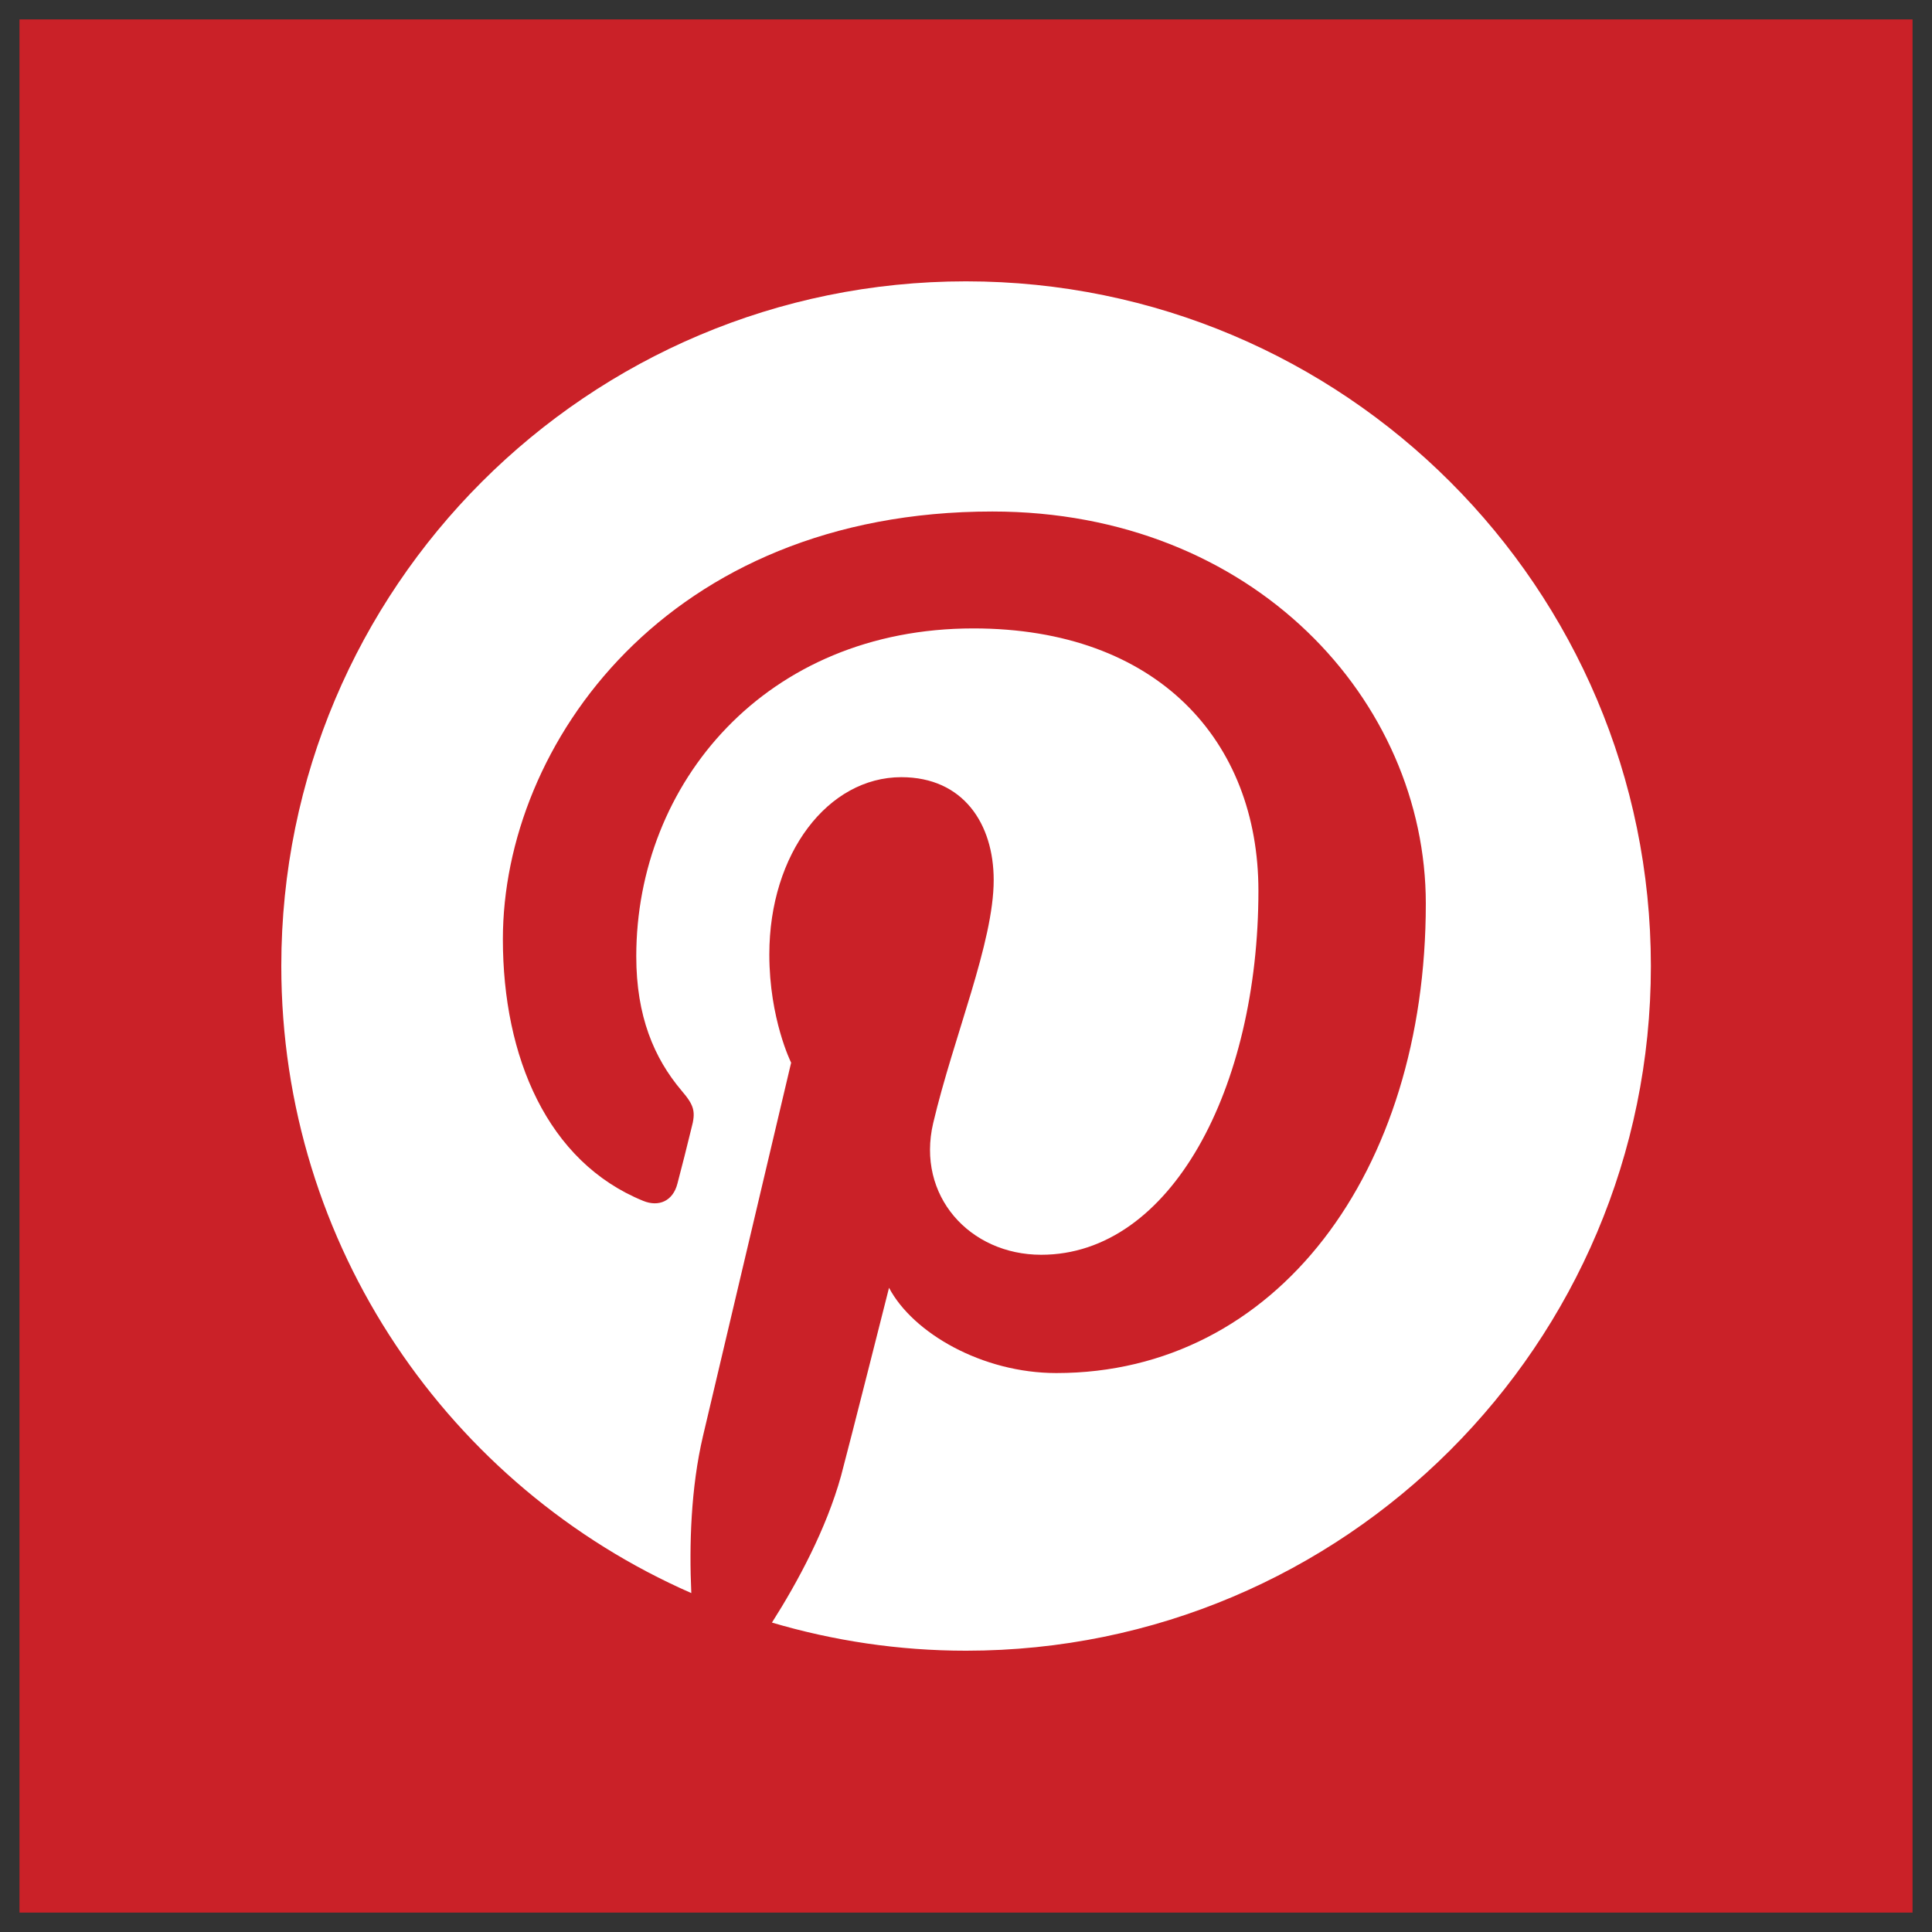 <?xml version="1.0" encoding="utf-8"?>
<!-- Generator: Adobe Illustrator 15.0.2, SVG Export Plug-In  -->
<!DOCTYPE svg PUBLIC "-//W3C//DTD SVG 1.1//EN" "http://www.w3.org/Graphics/SVG/1.1/DTD/svg11.dtd">
<svg version="1.1"
	 xmlns="http://www.w3.org/2000/svg" xmlns:xlink="http://www.w3.org/1999/xlink" xmlns:a="http://ns.adobe.com/AdobeSVGViewerExtensions/3.0/"
	 x="0px" y="0px" width="45px" height="45px" viewBox="-0.454 -0.452 45 45" enable-background="new -0.454 -0.452 45 45"
	 xml:space="preserve">
<rect x="-0.454" y="-0.452" width="45" height="45" fill="#333333" stroke="none"/>
<defs>
</defs>
<rect fill="#CA2128" width="44.093" height="44.096"/>
<path fill="#FFFFFF" d="M22.045,6.101c-8.806,0-15.947,7.137-15.947,15.947c0,6.528,3.925,12.14,9.55,14.606
	c-0.051-1.116-0.012-2.451,0.273-3.663c0.307-1.296,2.052-8.691,2.052-8.691s-0.508-1.018-0.508-2.521
	c0-2.36,1.372-4.129,3.074-4.129c1.448,0,2.152,1.091,2.152,2.396c0,1.456-0.931,3.638-1.409,5.66
	c-0.397,1.692,0.849,3.068,2.516,3.068c3.021,0,5.059-3.88,5.059-8.479c0-3.493-2.355-6.11-6.639-6.11
	c-4.837,0-7.852,3.608-7.852,7.638c0,1.391,0.412,2.368,1.055,3.128c0.297,0.347,0.336,0.489,0.227,0.887
	c-0.071,0.295-0.248,1.001-0.324,1.281c-0.104,0.403-0.433,0.549-0.798,0.399c-2.228-0.908-3.267-3.348-3.267-6.095
	c0-4.526,3.82-9.961,11.401-9.961c6.086,0,10.096,4.409,10.096,9.134c0,6.258-3.48,10.933-8.605,10.933
	c-1.726,0-3.341-0.932-3.898-1.986c0,0-0.928,3.675-1.118,4.383c-0.342,1.229-1.002,2.46-1.609,3.415
	c1.433,0.423,2.95,0.655,4.521,0.655c8.806,0,15.951-7.141,15.951-15.947C37.996,13.237,30.851,6.101,22.045,6.101z"/>
</svg>
